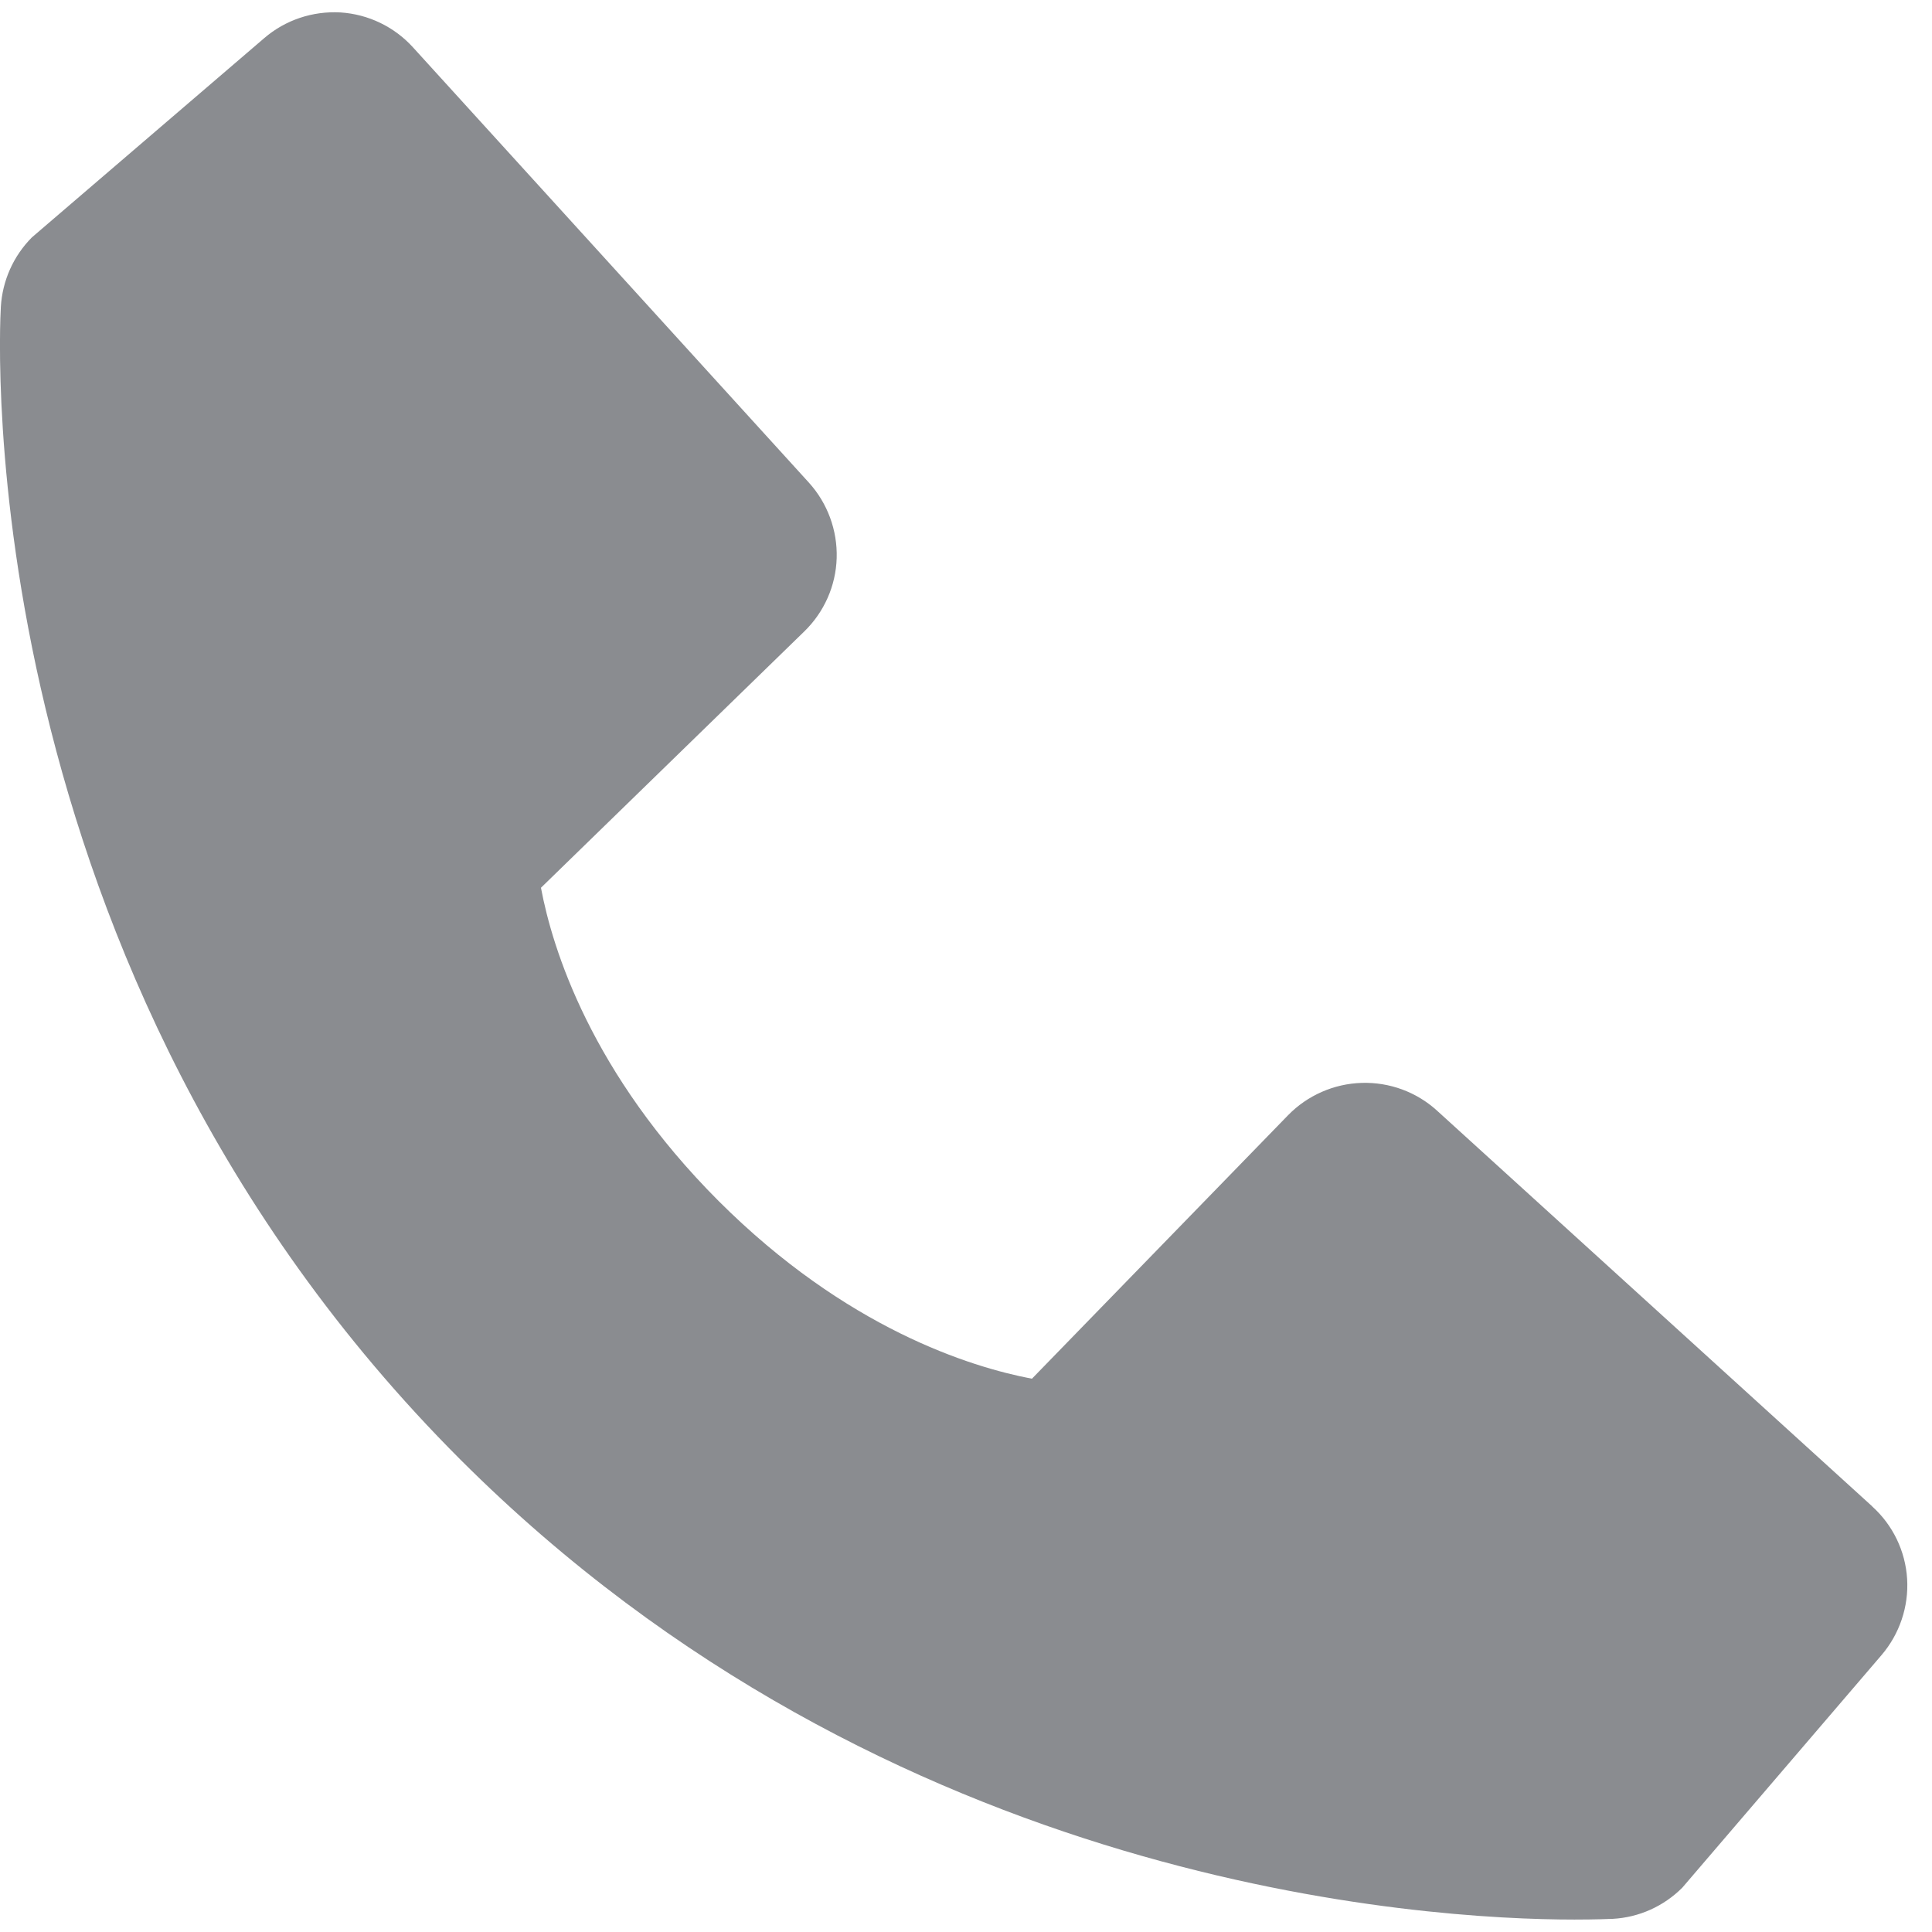 <svg xmlns="http://www.w3.org/2000/svg" width="16" height="16" fill="none" viewBox="0 0 16 16">
    <path fill="#8A8C90" d="M15.505 12.475l-3.604-3.277c-.17-.155-.394-.237-.624-.23-.23.007-.449.103-.61.268l-2.121 2.182c-.51-.097-1.538-.417-2.594-1.471C4.895 8.889 4.575 7.859 4.48 7.352L6.66 5.23c.165-.16.262-.378.269-.608.007-.23-.076-.455-.23-.625L3.421.393c-.155-.171-.37-.275-.601-.29-.23-.013-.457.062-.632.213L.264 1.966c-.153.154-.244.358-.257.575-.013.222-.267 5.473 3.805 9.546 3.552 3.551 8.001 3.81 9.227 3.81.179 0 .289-.005.318-.006.217-.012.421-.104.575-.258l1.649-1.925c.15-.175.227-.402.213-.632-.014-.23-.118-.446-.289-.6z"/>
</svg>
